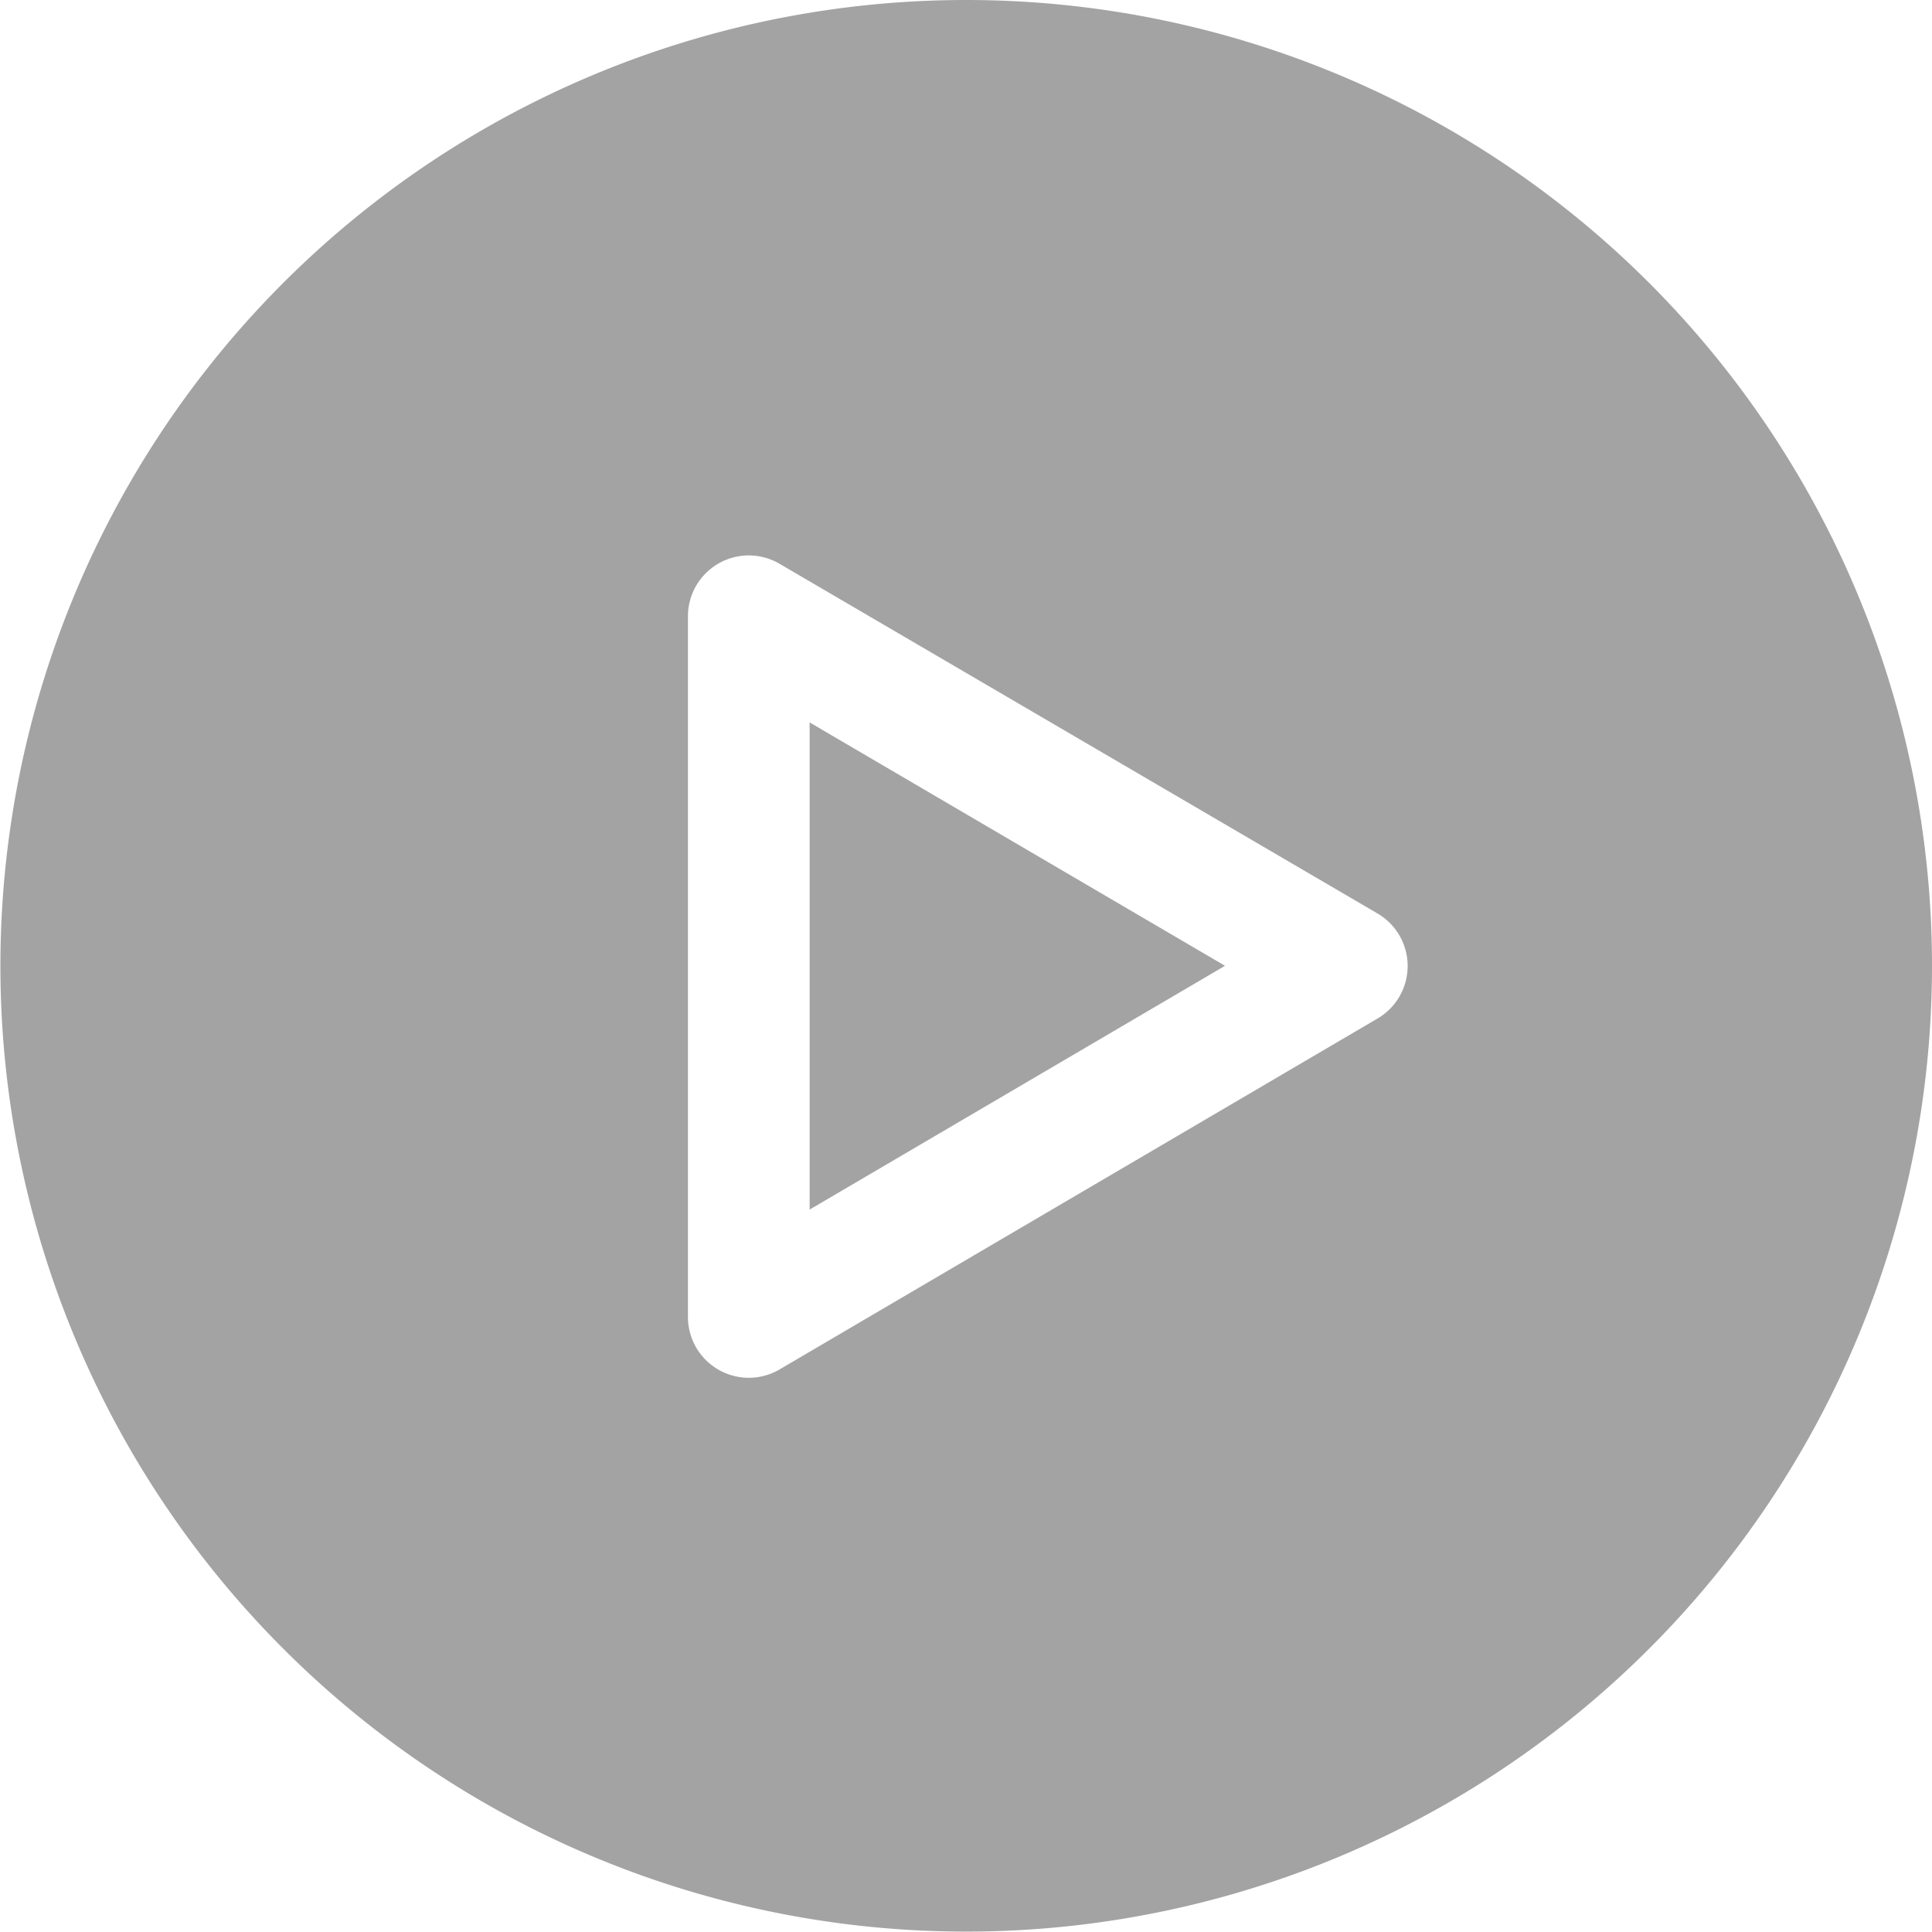 <svg id="Layer_1" data-name="Layer 1" xmlns="http://www.w3.org/2000/svg" viewBox="0 0 47.63 47.63"><defs><style>.cls-1{fill:#a3a3a3}</style></defs><title>Icons</title><path class="cls-1" d="M19.96 29.82l10.24-6.01-10.24-6v12.01z"/><path class="cls-1" d="M119.86 424.24a23.81 23.81 0 1 0 23.81 23.81 23.81 23.81 0 0 0-23.81-23.81zM130 449.35L115.26 458a1.5 1.5 0 0 1-2.26-1.29v-17.28a1.5 1.5 0 0 1 2.26-1.29l14.74 8.62a1.5 1.5 0 0 1 0 2.59z" transform="translate(-96.04 -424.24)"/></svg>
